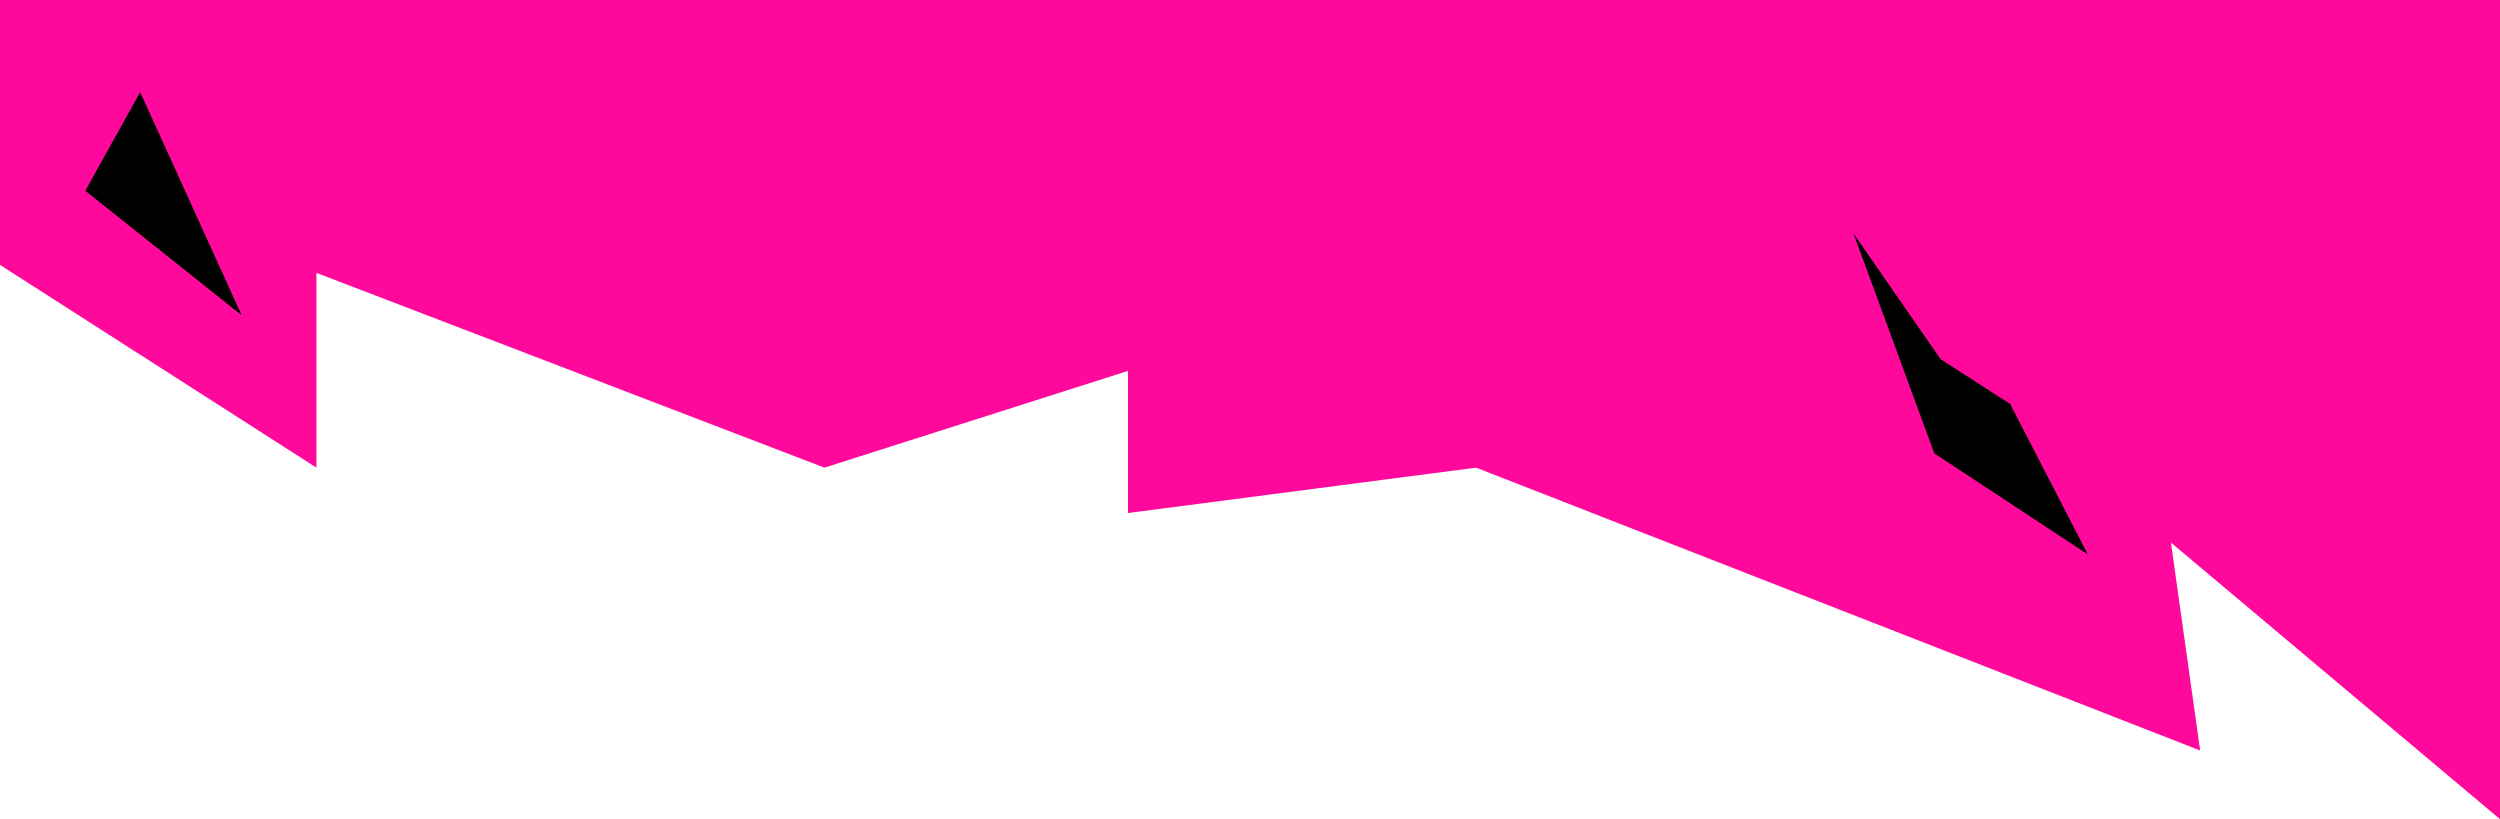 <svg xmlns="http://www.w3.org/2000/svg" width="428" height="140.242" viewBox="0 0 428 140.242"><g transform="translate(4459 1901)"><path d="M427.419,308.57l-56.332-47.349,5,35.591L252.126,248.39l-59.594,7.766v-24.33L140.564,248.39,53.591,215.045V248.39L-.581,213.677V168.328h428Z" transform="translate(-4458.419 -2069.328)" fill="#ff089c"/><path d="M-3638.4-2708.34l9.4-16.877,17.373,38.188Z" transform="translate(-806 840)"/><path d="M-3418.34-2688.992l23.789-10.937,9.627-10.391,27.666-8.611-21.594,22.863Z" transform="matrix(0.174, 0.985, -0.985, 0.174, -6195.552, 1973.906)"/></g></svg>